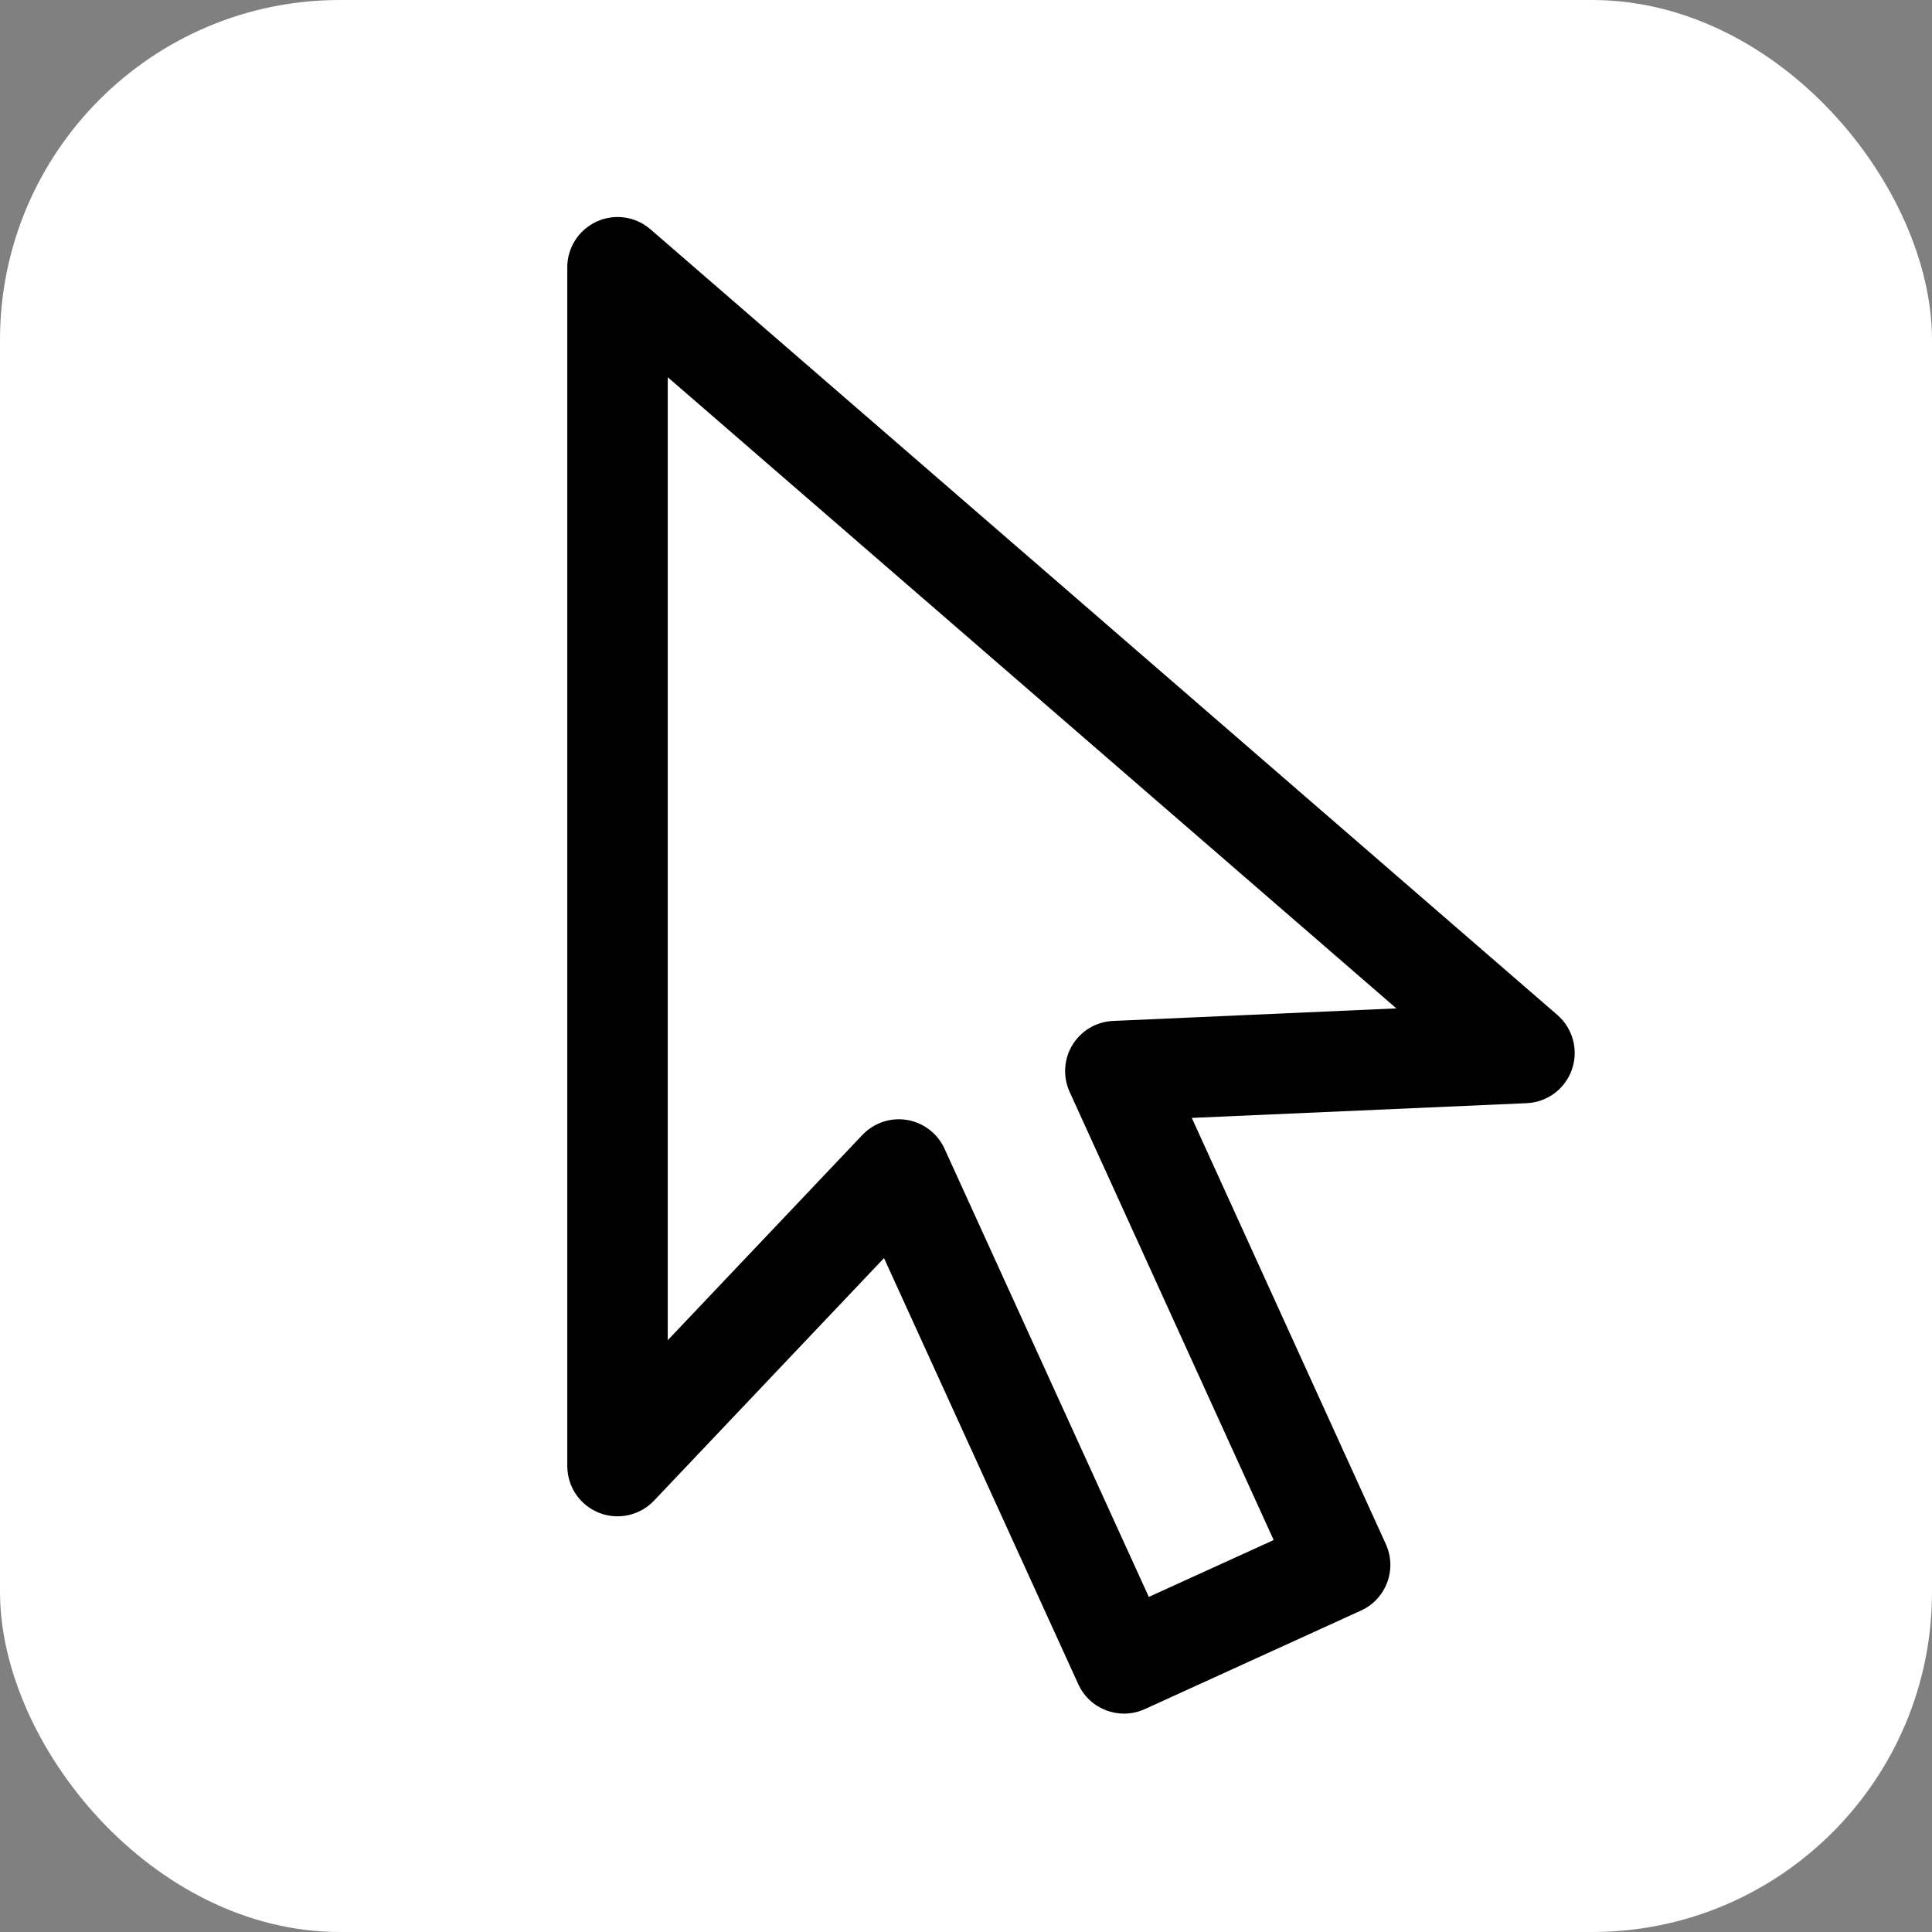 <?xml version="1.0" encoding="UTF-8" standalone="no"?>
<svg
   width="16"
   height="16"
   viewBox="0 0 16 16"
   fill="none"
   version="1.1"
   id="svg1"
   sodipodi:docname="favicon-light.svg"
   inkscape:version="1.4 (86a8ad7, 2024-10-11)"
   xmlns:inkscape="http://www.inkscape.org/namespaces/inkscape"
   xmlns:sodipodi="http://sodipodi.sourceforge.net/DTD/sodipodi-0.dtd"
   xmlns="http://www.w3.org/2000/svg"
   xmlns:svg="http://www.w3.org/2000/svg">
  <rect x="0" y="0" width="16" height="16" fill="#808080" stroke="none"/>
  <defs
     id="defs1" />
  <sodipodi:namedview
     id="namedview1"
     pagecolor="#ffffff"
     bordercolor="#000000"
     borderopacity="0.25"
     inkscape:showpageshadow="2"
     inkscape:pageopacity="0.0"
     inkscape:pagecheckerboard="0"
     inkscape:deskcolor="#d1d1d1"
     showgrid="true"
     inkscape:zoom="13.246467"
     inkscape:cx="3.0951649"
     inkscape:cy="15.475825"
     inkscape:window-width="1440"
     inkscape:window-height="756"
     inkscape:window-x="-6"
     inkscape:window-y="-6"
     inkscape:window-maximized="1"
     inkscape:current-layer="svg1">
    <inkscape:grid
       id="grid1"
       units="px"
       originx="0"
       originy="0"
       spacingx="1"
       spacingy="1"
       empcolor="#0099e5"
       empopacity="0.302"
       color="#0099e5"
       opacity="0.149"
       empspacing="4"
       enabled="true"
       visible="true" />
  </sodipodi:namedview>
  <rect
     style="fill:#ffffff;fill-opacity:1;stroke-width:2;stroke-linecap:round;stroke-linejoin:round;paint-order:stroke fill markers"
     id="rect1"
     width="16"
     height="16"
     x="0"
     y="0"
     ry="2.815" />
  <path
     d="M 4.941,1.835 C 5.09,1.767 5.263,1.792 5.387,1.899 L 12.898,8.406 C 13.026,8.518 13.074,8.696 13.018,8.857 C 12.962,9.018 12.814,9.128 12.644,9.136 L 9.87,9.258 L 11.477,12.788 C 11.572,12.997 11.48,13.243 11.271,13.338 L 9.481,14.154 C 9.272,14.249 9.025,14.157 8.93,13.948 L 7.321,10.419 L 5.416,12.428 C 5.299,12.551 5.118,12.591 4.96,12.528 C 4.802,12.465 4.698,12.312 4.698,12.141 V 2.213 C 4.698,2.051 4.793,1.903 4.941,1.835 Z M 5.53,3.124 V 11.099 L 7.142,9.399 C 7.237,9.299 7.376,9.252 7.512,9.275 C 7.648,9.298 7.765,9.387 7.822,9.513 L 9.514,13.225 L 10.548,12.754 L 8.858,9.042 C 8.801,8.916 8.81,8.771 8.882,8.653 C 8.954,8.535 9.08,8.461 9.218,8.455 L 11.564,8.351 Z"
     fill="currentColor"
     fill-rule="evenodd"
     clip-rule="evenodd"
     id="path1"
     style="fill:#000000;fill-opacity:1;stroke-width:1" />
</svg>

